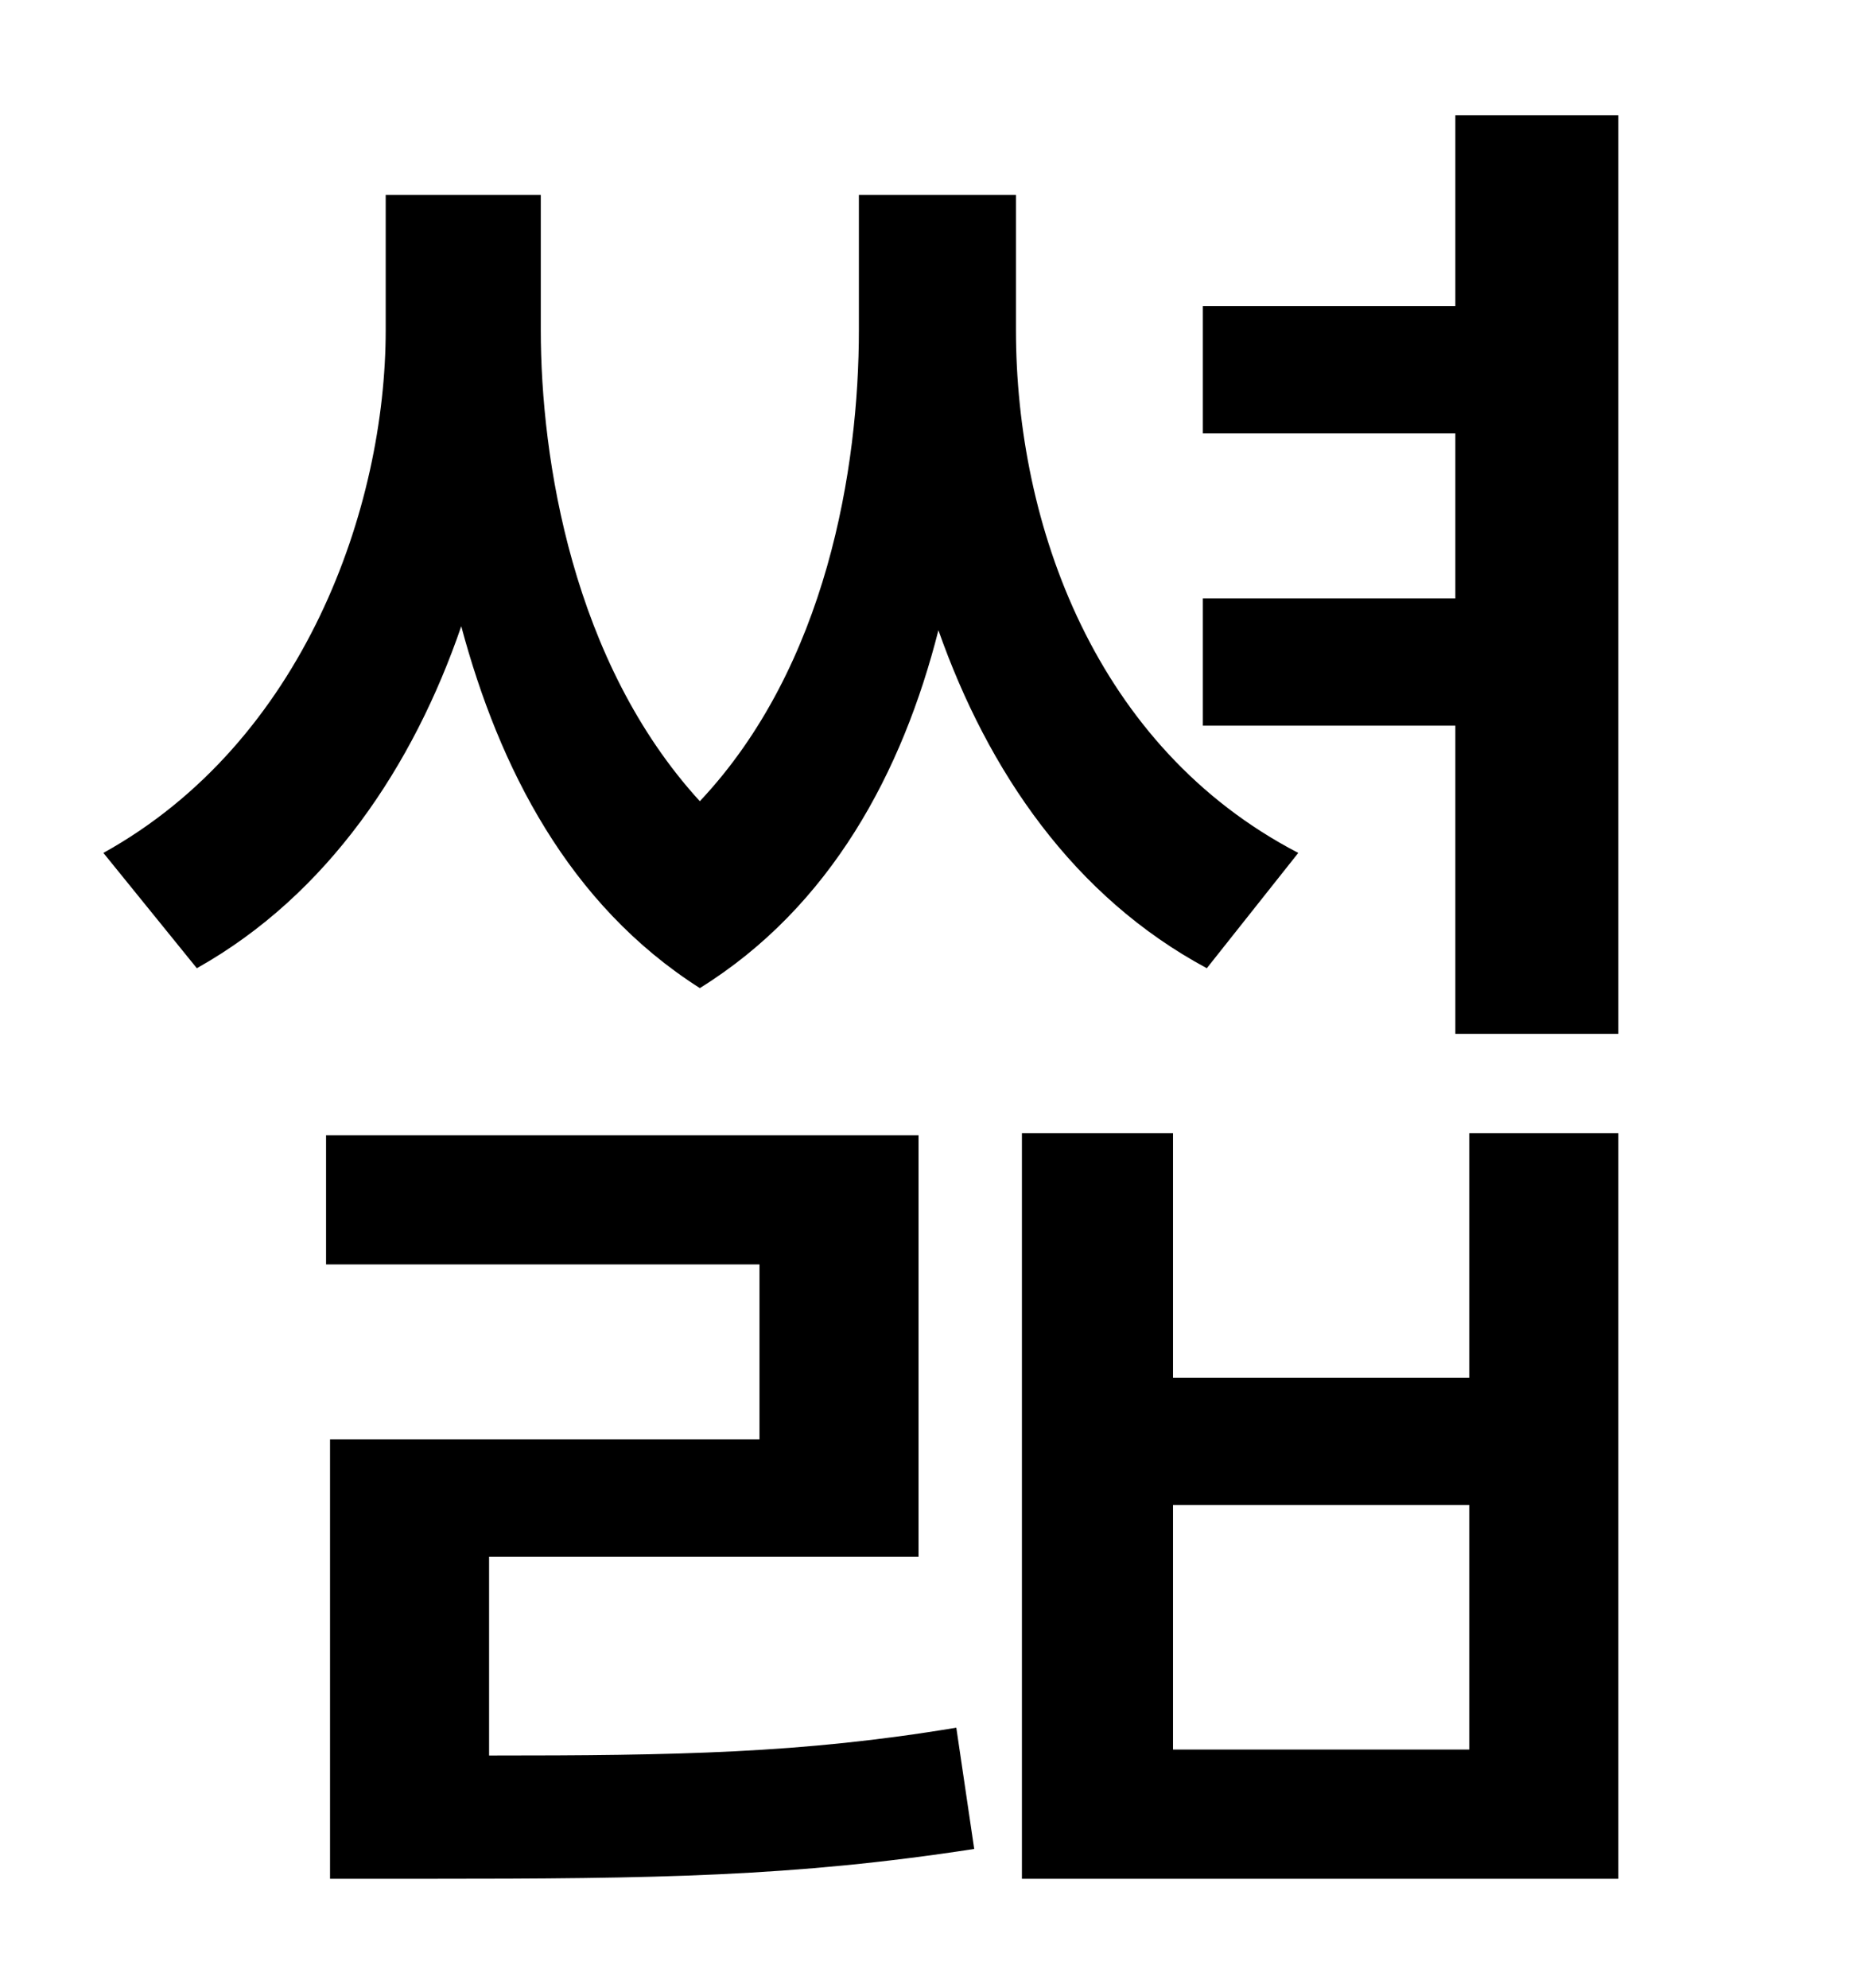 <?xml version="1.0" standalone="no"?>
<!DOCTYPE svg PUBLIC "-//W3C//DTD SVG 1.1//EN" "http://www.w3.org/Graphics/SVG/1.1/DTD/svg11.dtd" >
<svg xmlns="http://www.w3.org/2000/svg" xmlns:xlink="http://www.w3.org/1999/xlink" version="1.1" viewBox="-10 0 930 1000">
   <path fill="currentColor"
d="M643 429l-46 58c-67 -36 -110 -99 -135 -170c-18 71 -54 139 -120 180c-66 -42 -101 -111 -120 -182c-24 70 -67 135 -133 172l-47 -58c101 -56 142 -174 142 -263v-68h78v68c0 65 16 167 80 237c64 -68 80 -168 80 -237v-68h79v68c0 98 40 210 142 263zM236 783v100
c94 0 157 -1 235 -14l9 61c-91 14 -160 15 -275 15h-49v-221h216v-88h-218v-65h298v212h-216zM729 880v-123h-149v123h149zM729 693v-123h75v375h-300v-375h76v123h149zM722 58h82v462h-82v-155h-127v-64h127v-83h-127v-64h127v-96z" />
</svg>
